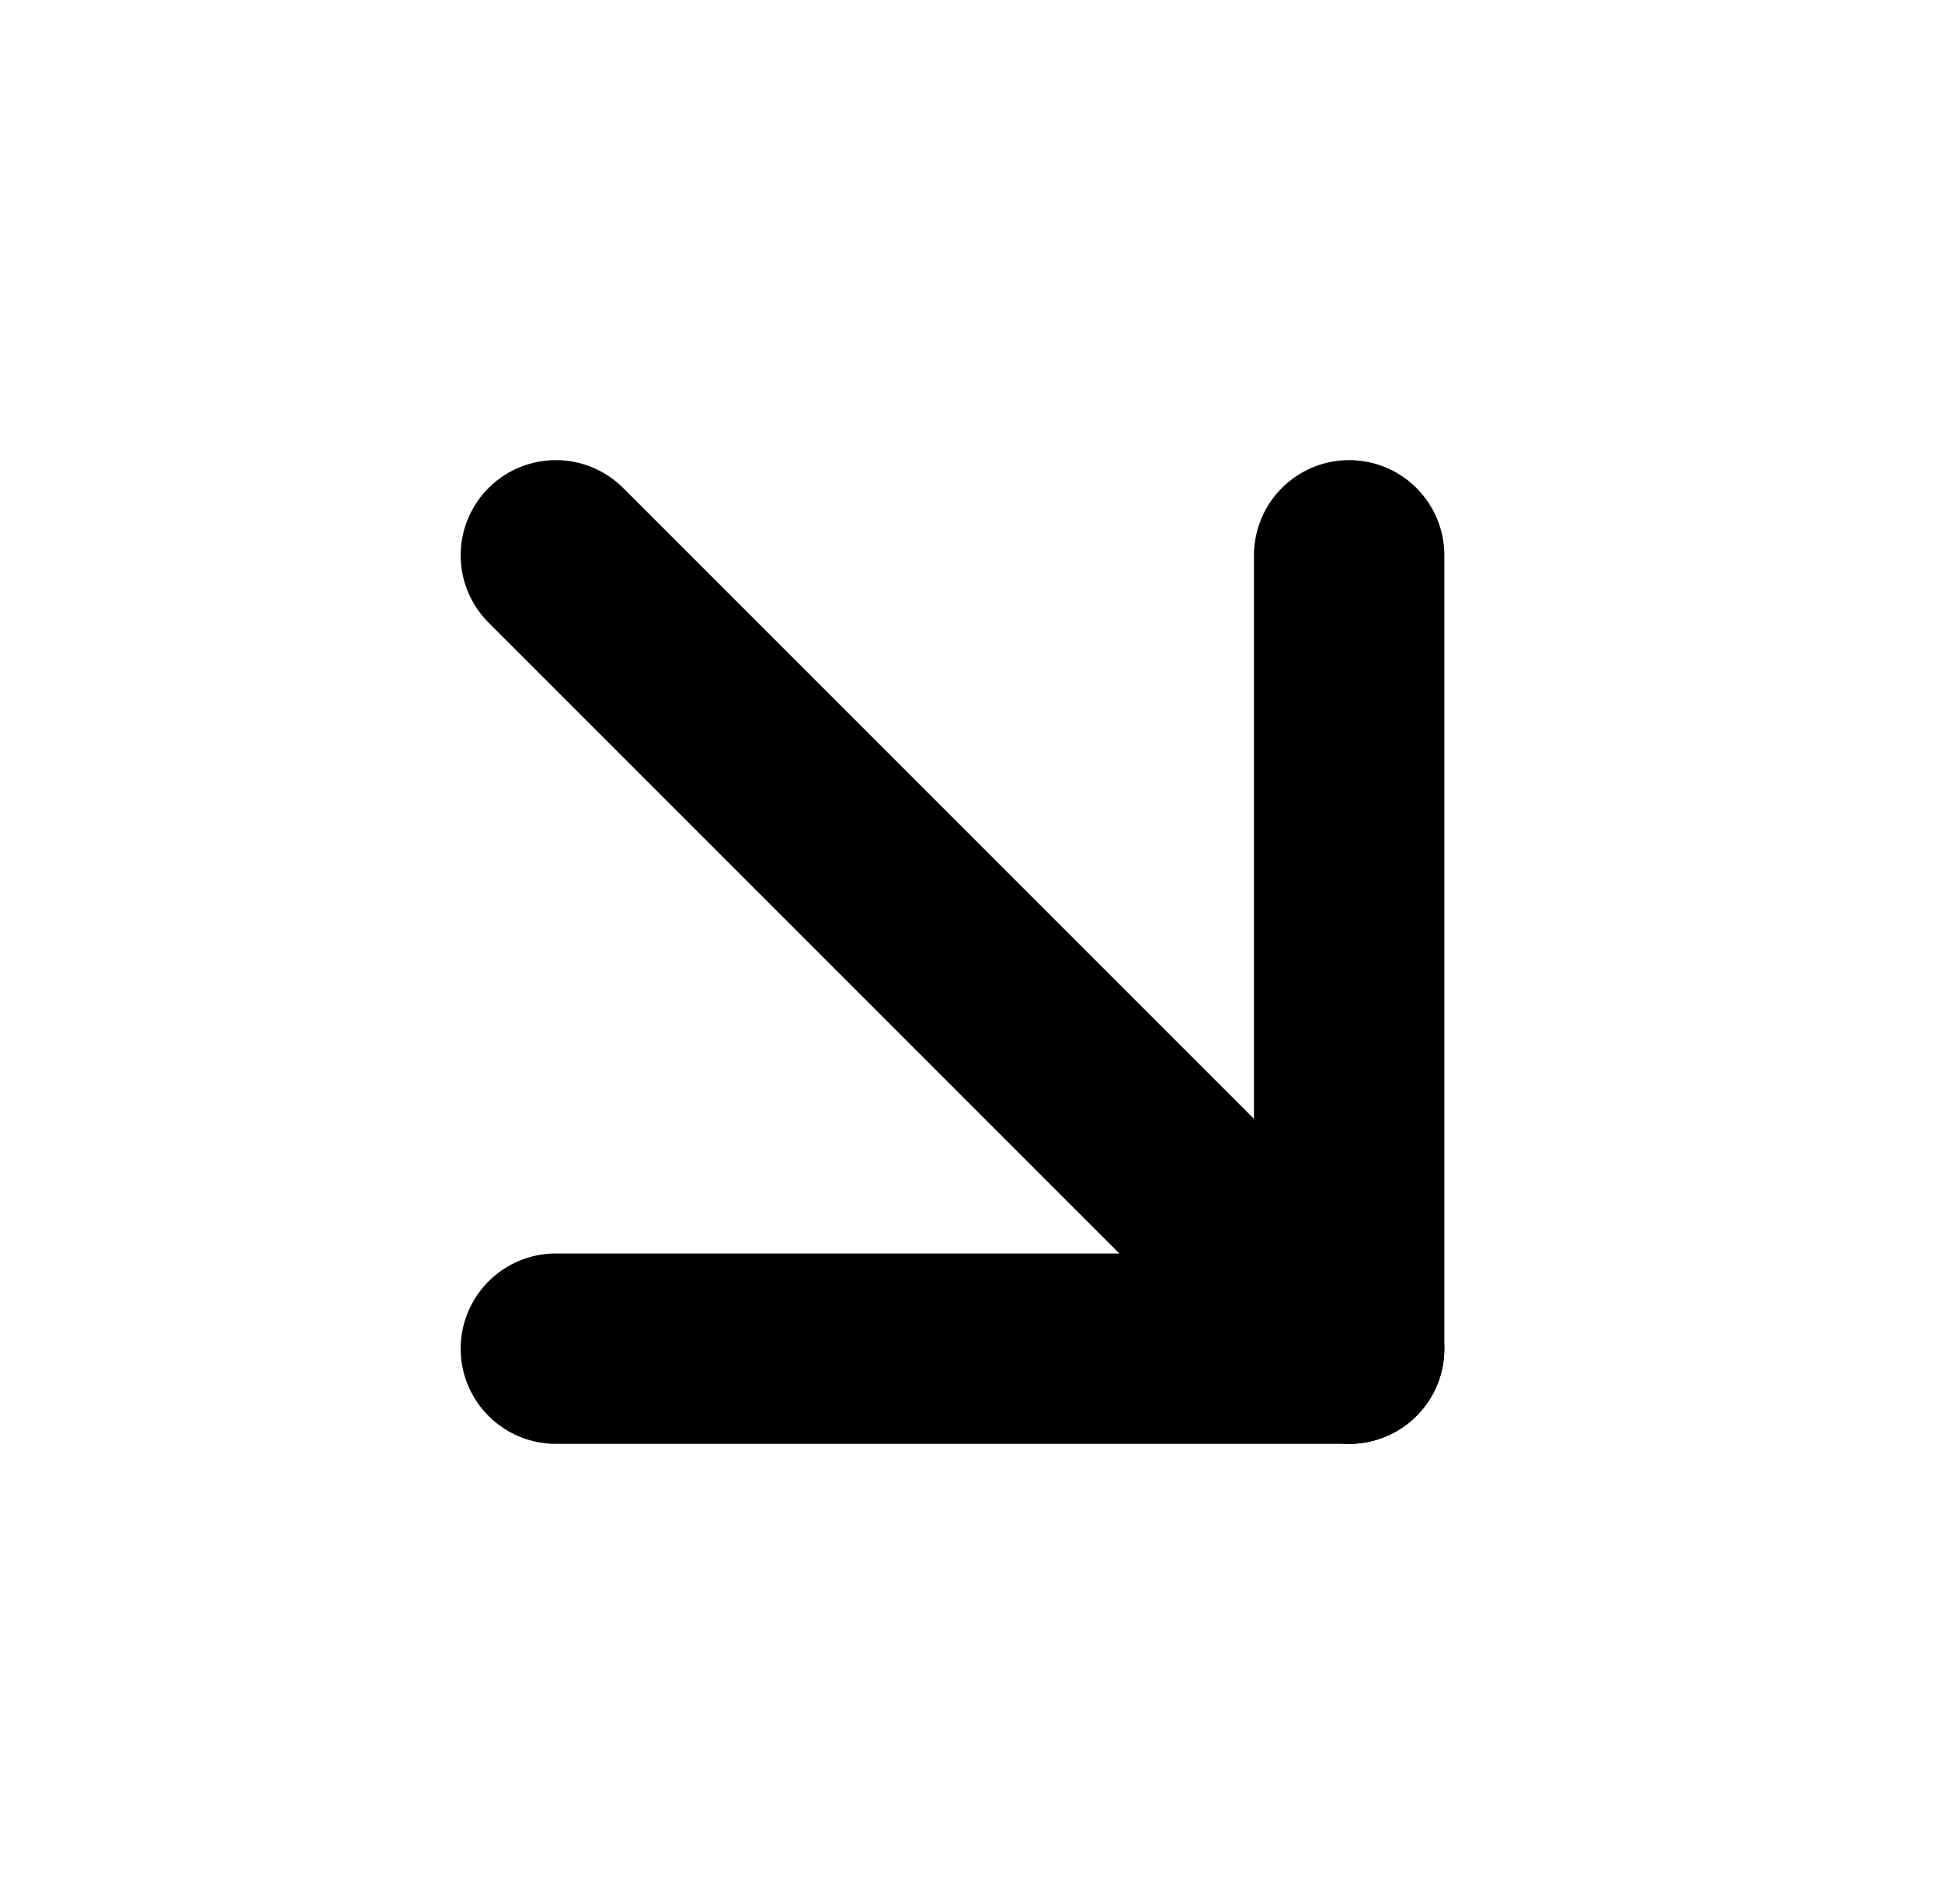 <svg width="51" height="50" viewBox="0 0 51 50" fill="none" xmlns="http://www.w3.org/2000/svg">
<g id="arrow-down-right">
<path id="Vector" d="M14.598 14.583L35.431 35.417" stroke="black" stroke-width="5" stroke-linecap="round" stroke-linejoin="round"/>
<path id="Vector_2" d="M35.431 14.583V35.417H14.598" stroke="black" stroke-width="5" stroke-linecap="round" stroke-linejoin="round"/>
</g>
</svg>
